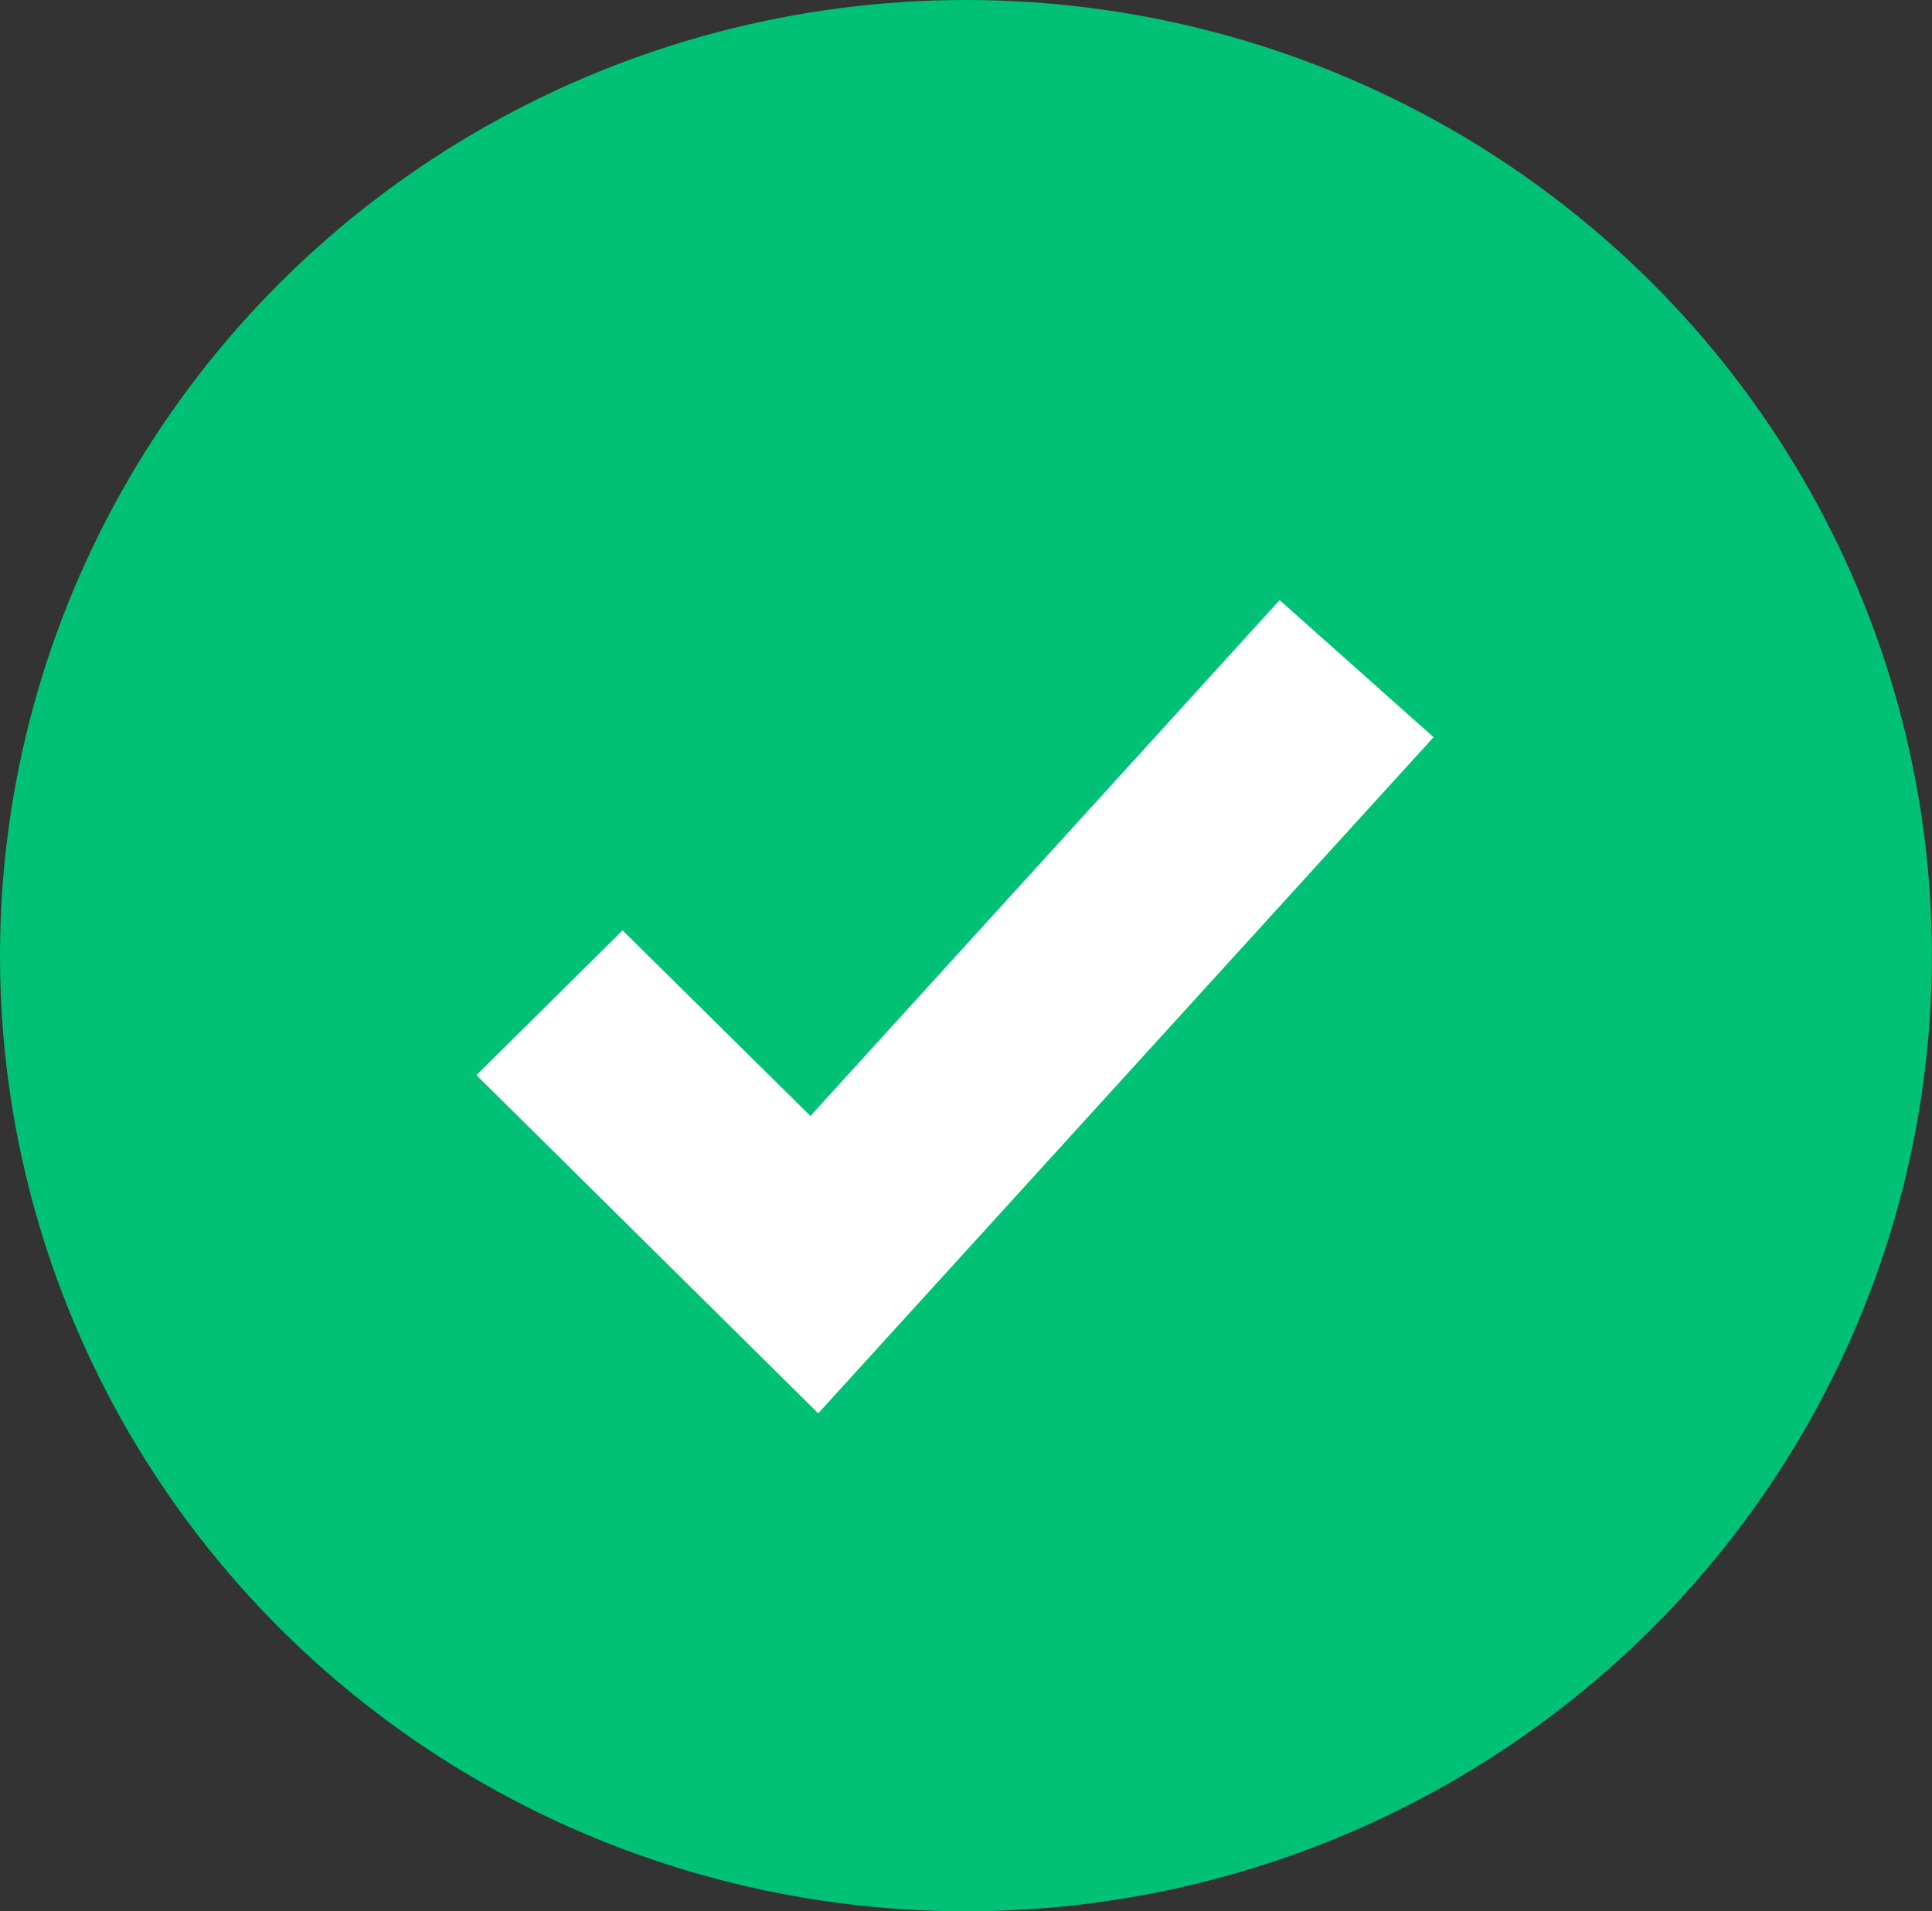 <svg xmlns="http://www.w3.org/2000/svg" viewBox="0 0 136.17 134.71"><rect x="0" y="0" width="136.17" height="134.71" fill="#333333" stroke="none"/><defs><style>.cls-1{fill:#00c176;}.cls-2{fill:#fff;}</style></defs><title>Green Checkmark</title><g id="Layer_2" data-name="Layer 2"><g id="Layer_1-2" data-name="Layer 1"><ellipse class="cls-1" cx="68.08" cy="67.36" rx="68.08" ry="67.36"/><polygon class="cls-2" points="57.67 99.62 33.58 75.78 43.88 65.58 57.12 78.66 90.19 42.3 101.04 51.96 57.67 99.62"/></g></g></svg>